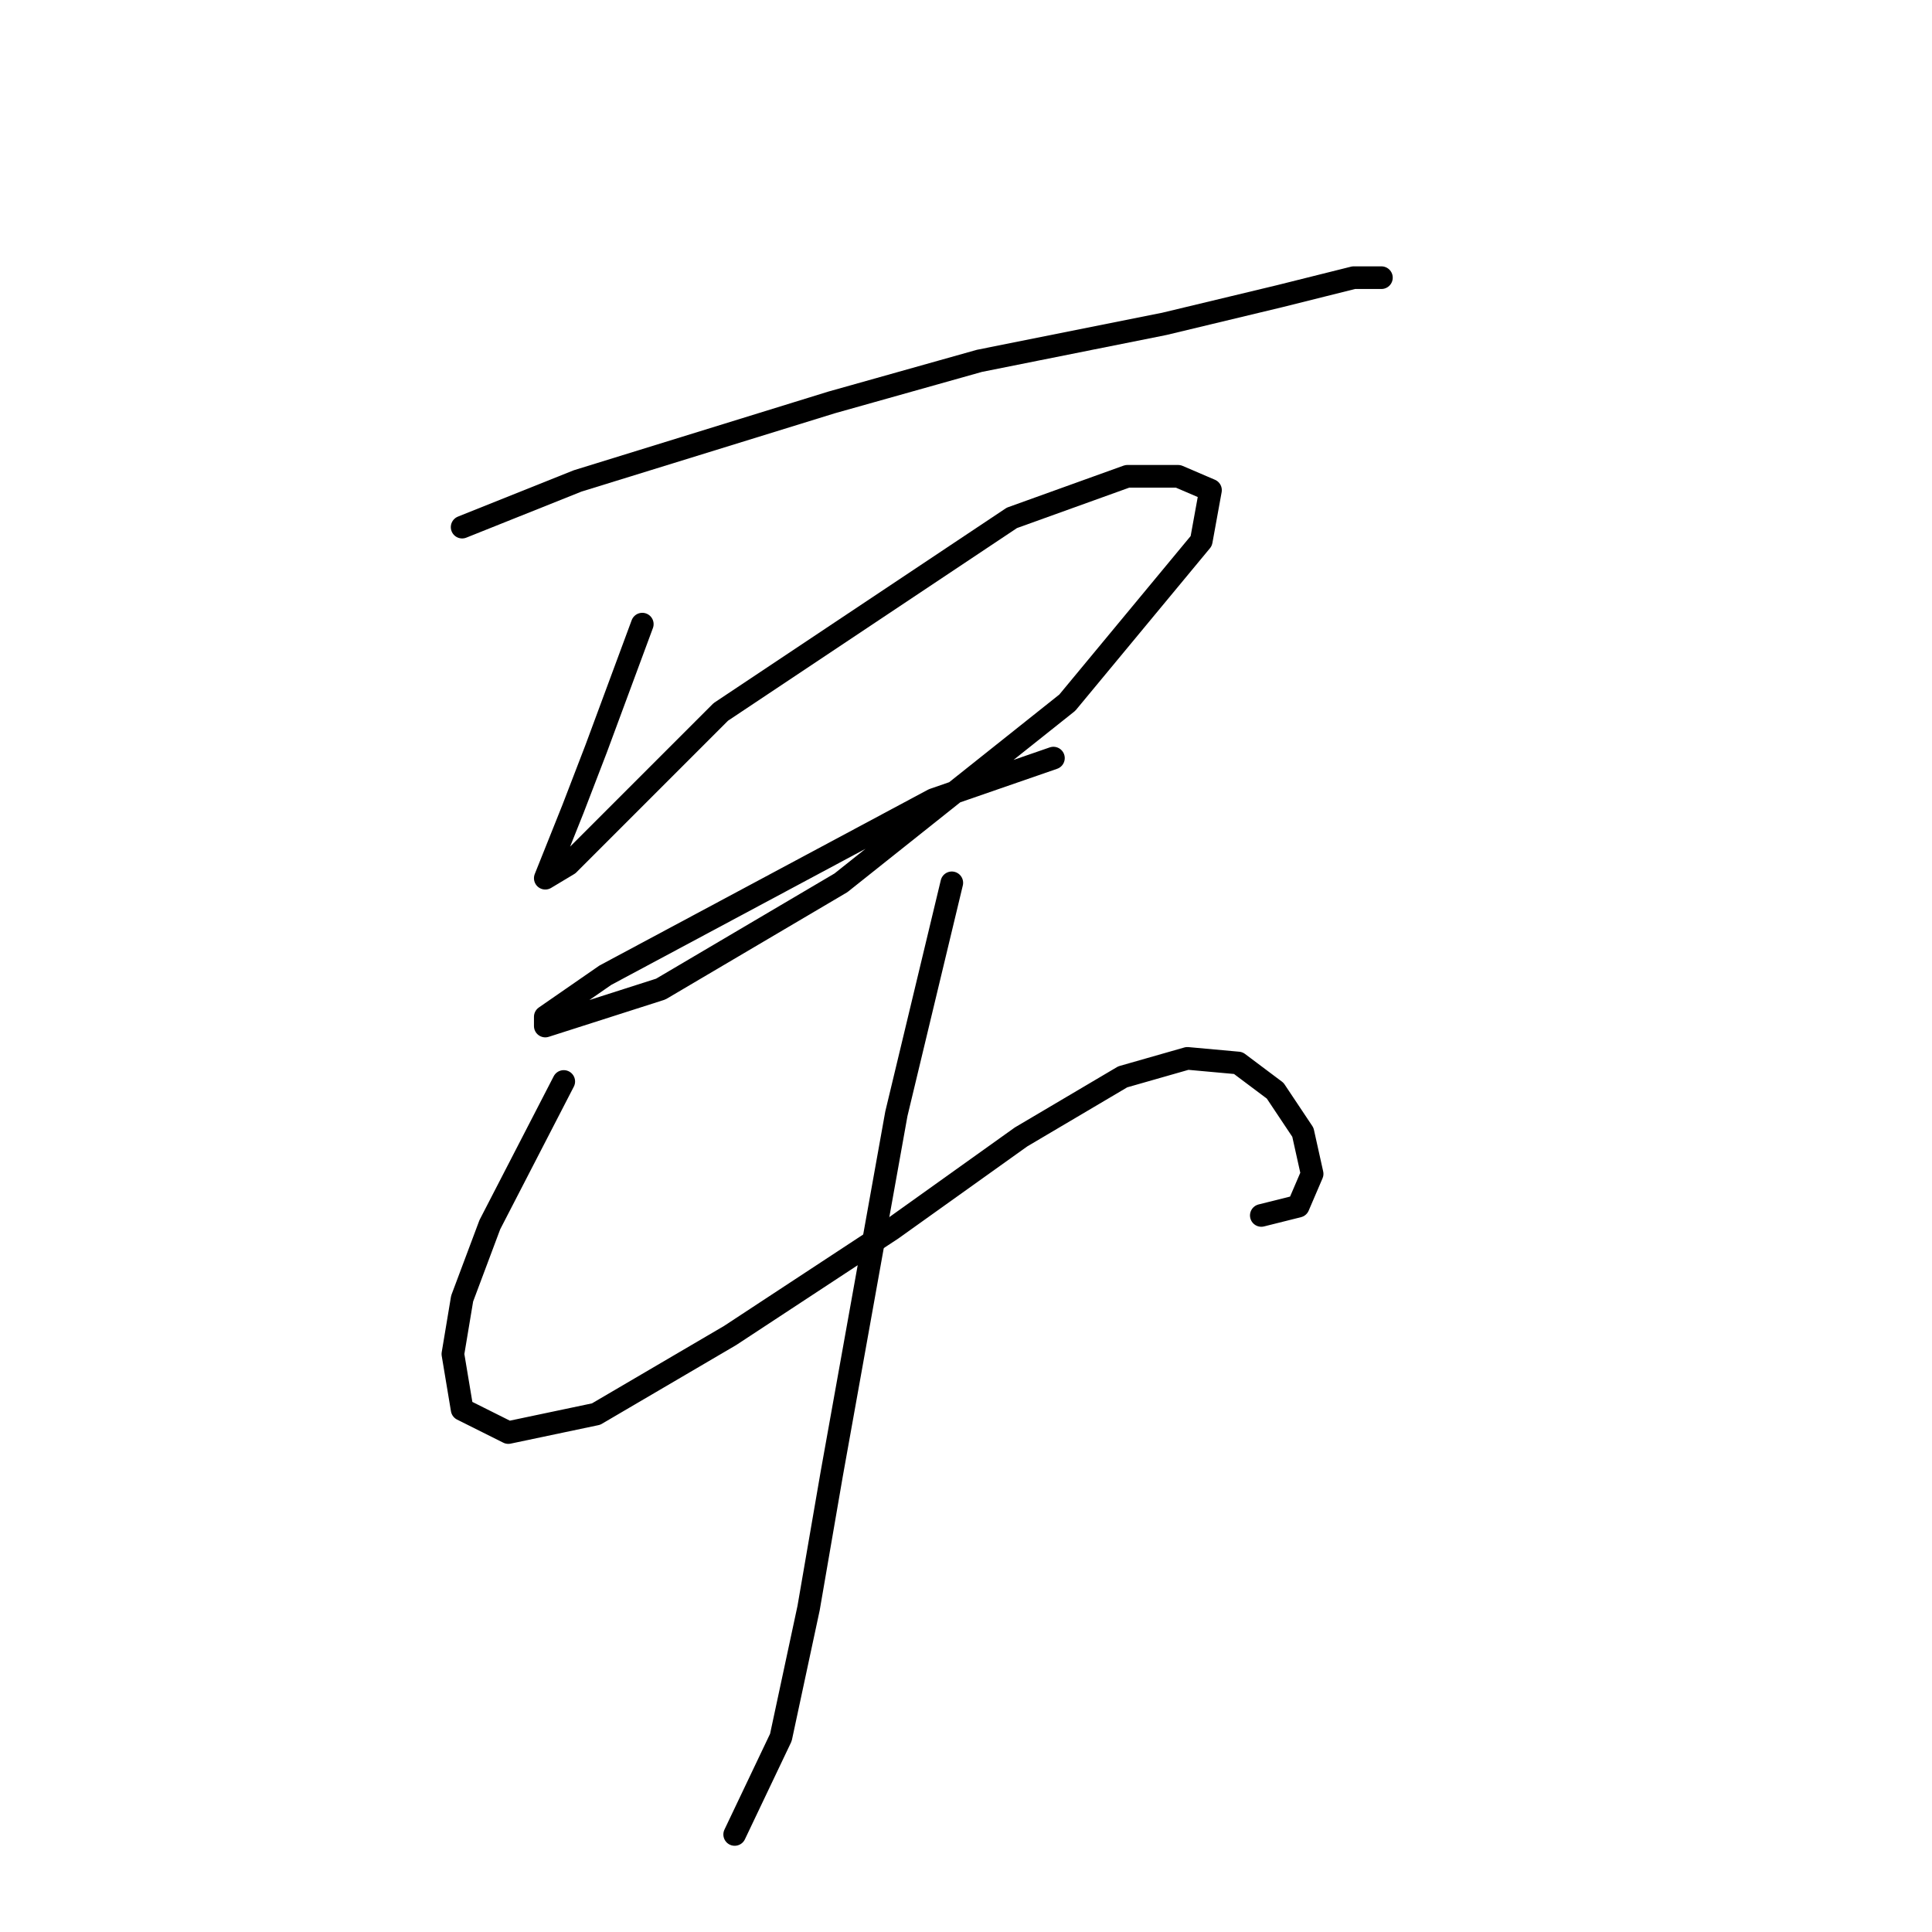 <?xml version="1.0" standalone="no"?>
    <svg width="256" height="256" xmlns="http://www.w3.org/2000/svg" version="1.1">
    <polyline stroke="black" stroke-width="3" stroke-linecap="round" fill="transparent" stroke-linejoin="round" points="61.235 69.847 76.537 63.726 110.204 53.32 129.791 47.811 154.276 42.914 169.579 39.241 179.372 36.793 183.045 36.793 183.045 36.793 " />
        <polyline stroke="black" stroke-width="3" stroke-linecap="round" fill="transparent" stroke-linejoin="round" points="85.107 82.701 78.986 99.228 75.925 107.186 73.477 113.307 72.253 116.367 75.313 114.531 82.046 107.798 95.513 94.331 134.076 68.622 149.379 63.113 156.112 63.113 160.397 64.95 159.173 71.683 141.421 93.107 111.428 116.979 87.555 131.058 72.253 135.955 72.253 134.731 80.21 129.222 123.67 105.961 139.585 100.452 139.585 100.452 " />
        <polyline stroke="black" stroke-width="3" stroke-linecap="round" fill="transparent" stroke-linejoin="round" points="74.701 143.3 64.907 162.276 61.235 172.07 60.01 179.415 61.235 186.76 67.356 189.821 78.986 187.372 96.737 176.966 118.161 162.888 135.3 150.646 148.767 142.688 157.336 140.24 164.07 140.852 168.966 144.524 172.639 150.033 173.863 155.543 172.027 159.827 167.13 161.052 167.13 161.052 " />
        <polyline stroke="black" stroke-width="3" stroke-linecap="round" fill="transparent" stroke-linejoin="round" points="126.119 116.979 118.773 147.585 110.204 195.33 107.143 213.081 103.47 230.22 97.349 243.075 97.349 243.075 " />
        </svg>